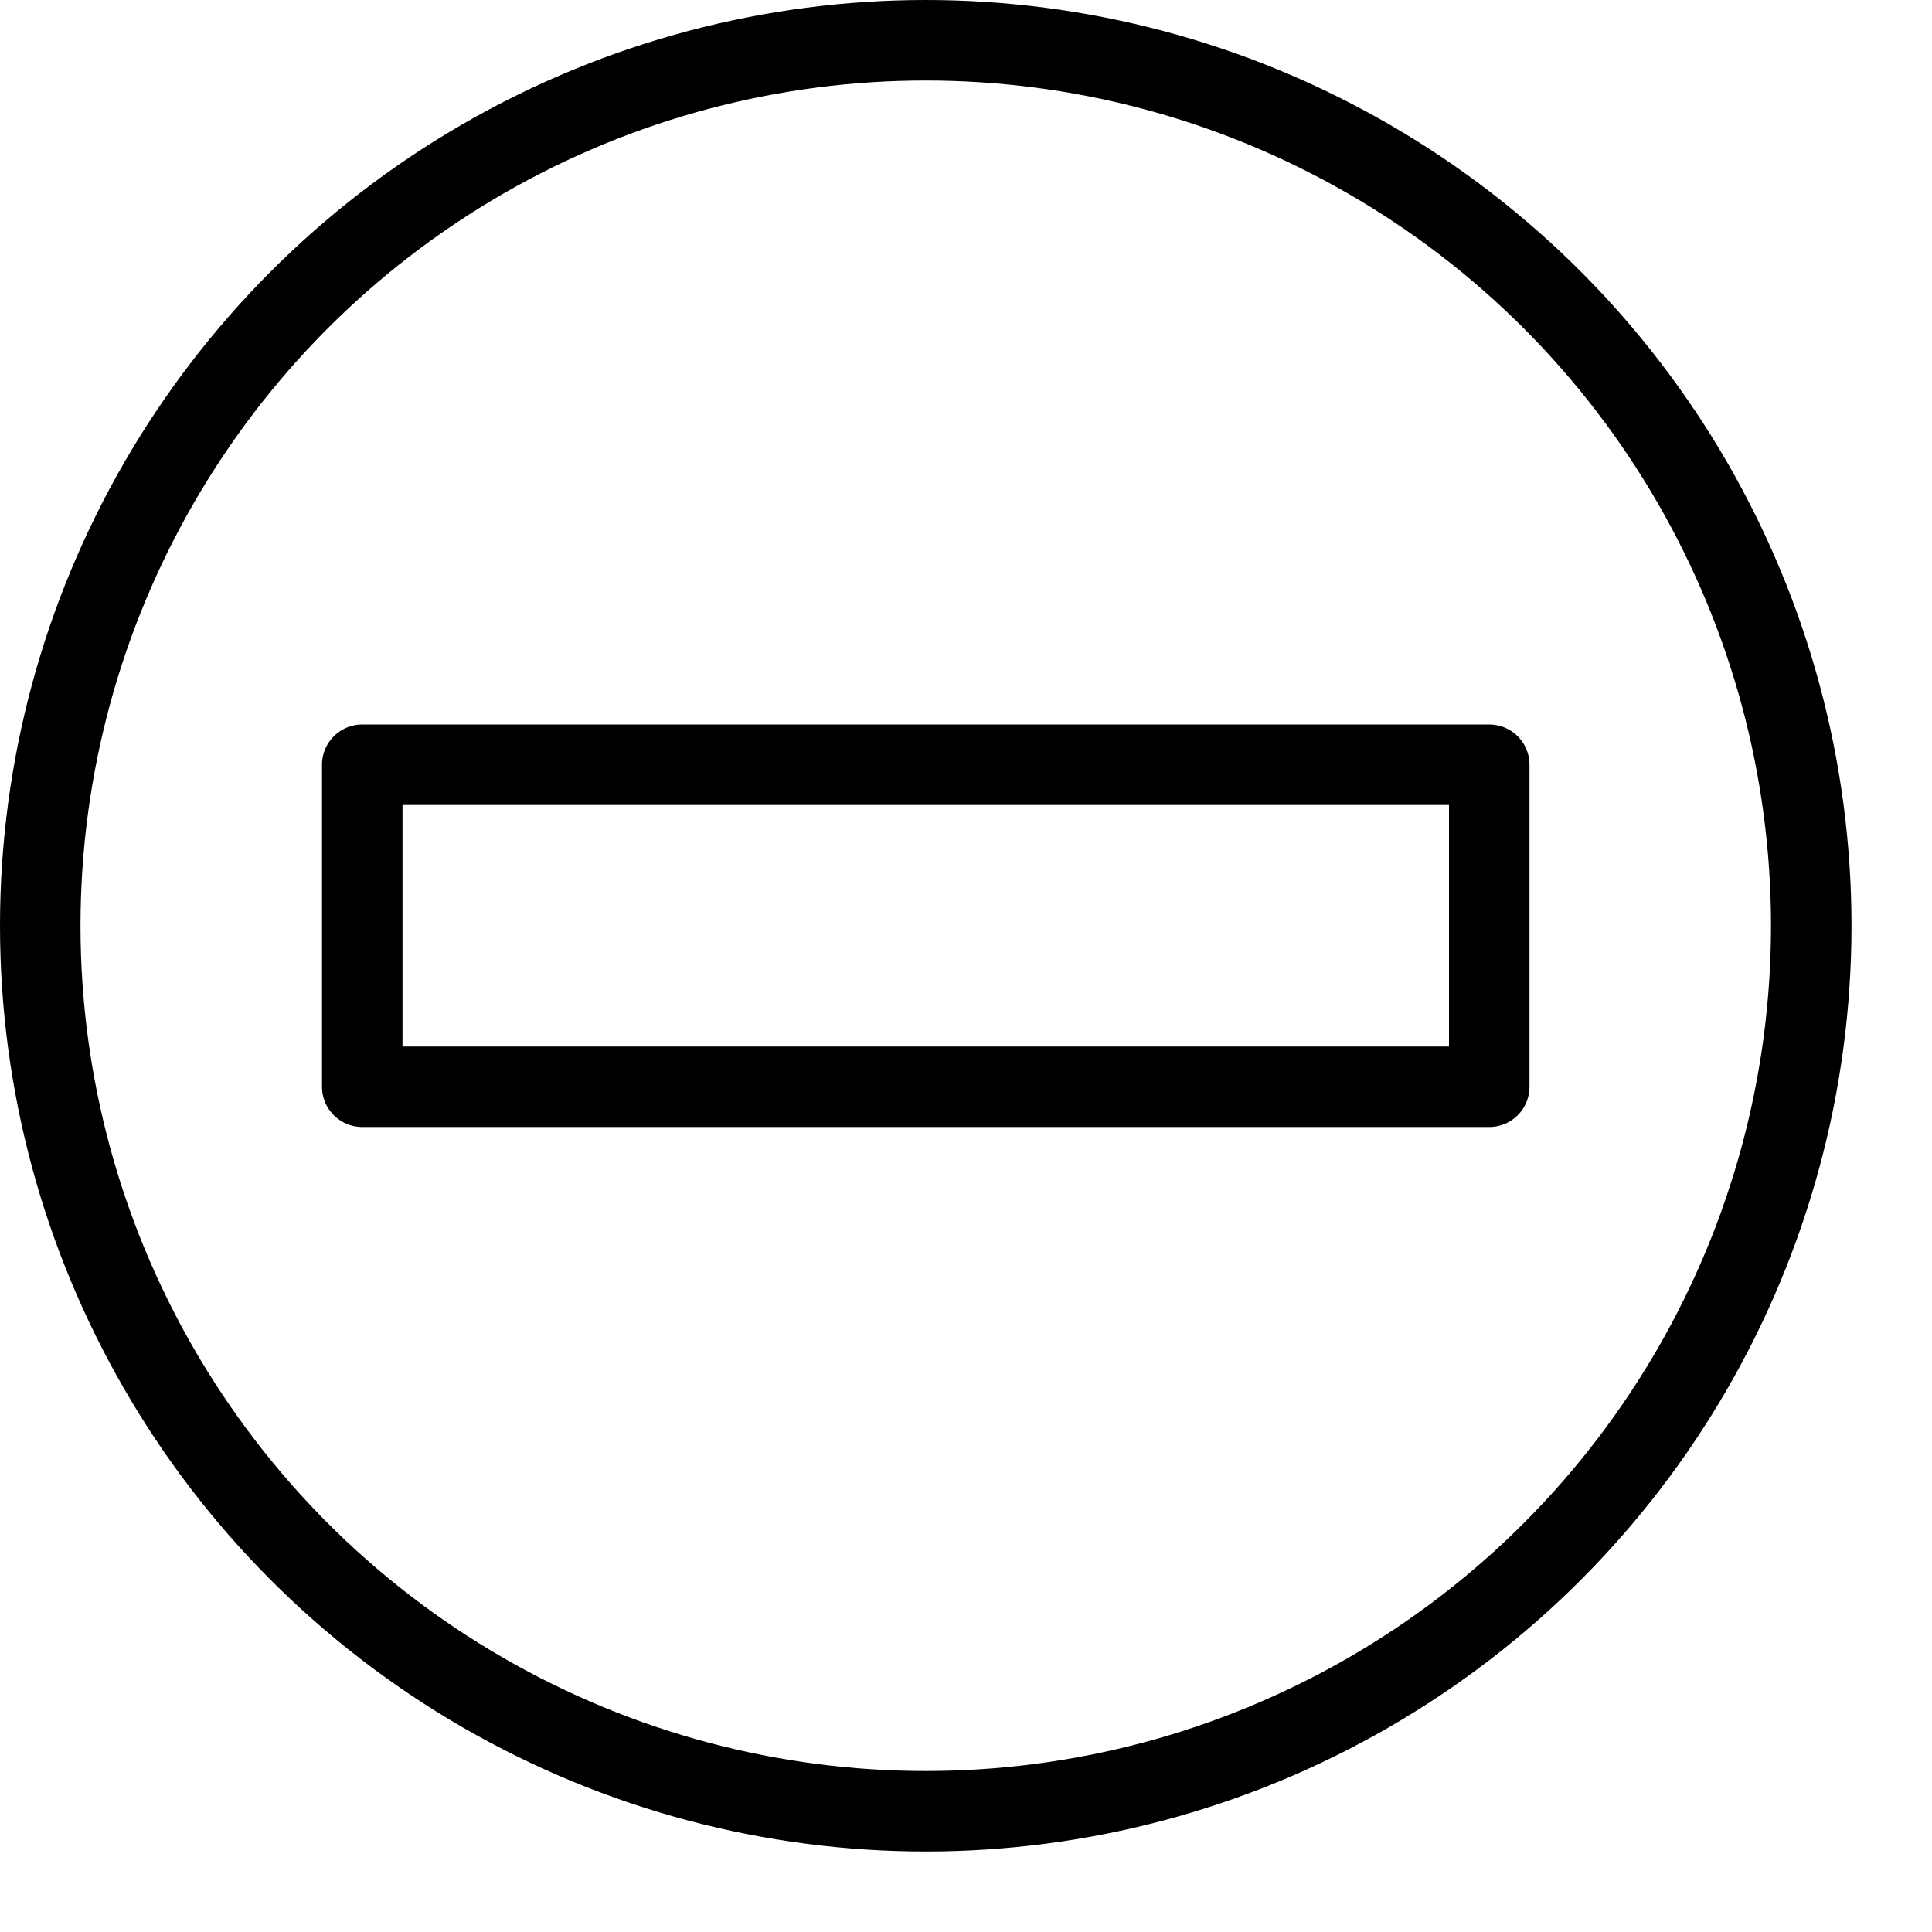<svg xmlns="http://www.w3.org/2000/svg" viewBox="0 0 144 144"><circle cx="69" cy="69" r="66" style="fill:none;stroke:#000;stroke-linecap:round;stroke-linejoin:round;stroke-width:6px"/><rect x="27" y="57" width="84" height="24" style="fill:none;stroke:#000;stroke-linecap:round;stroke-linejoin:round;stroke-width:6px"/><rect width="144" height="144" style="fill:none"/></svg>